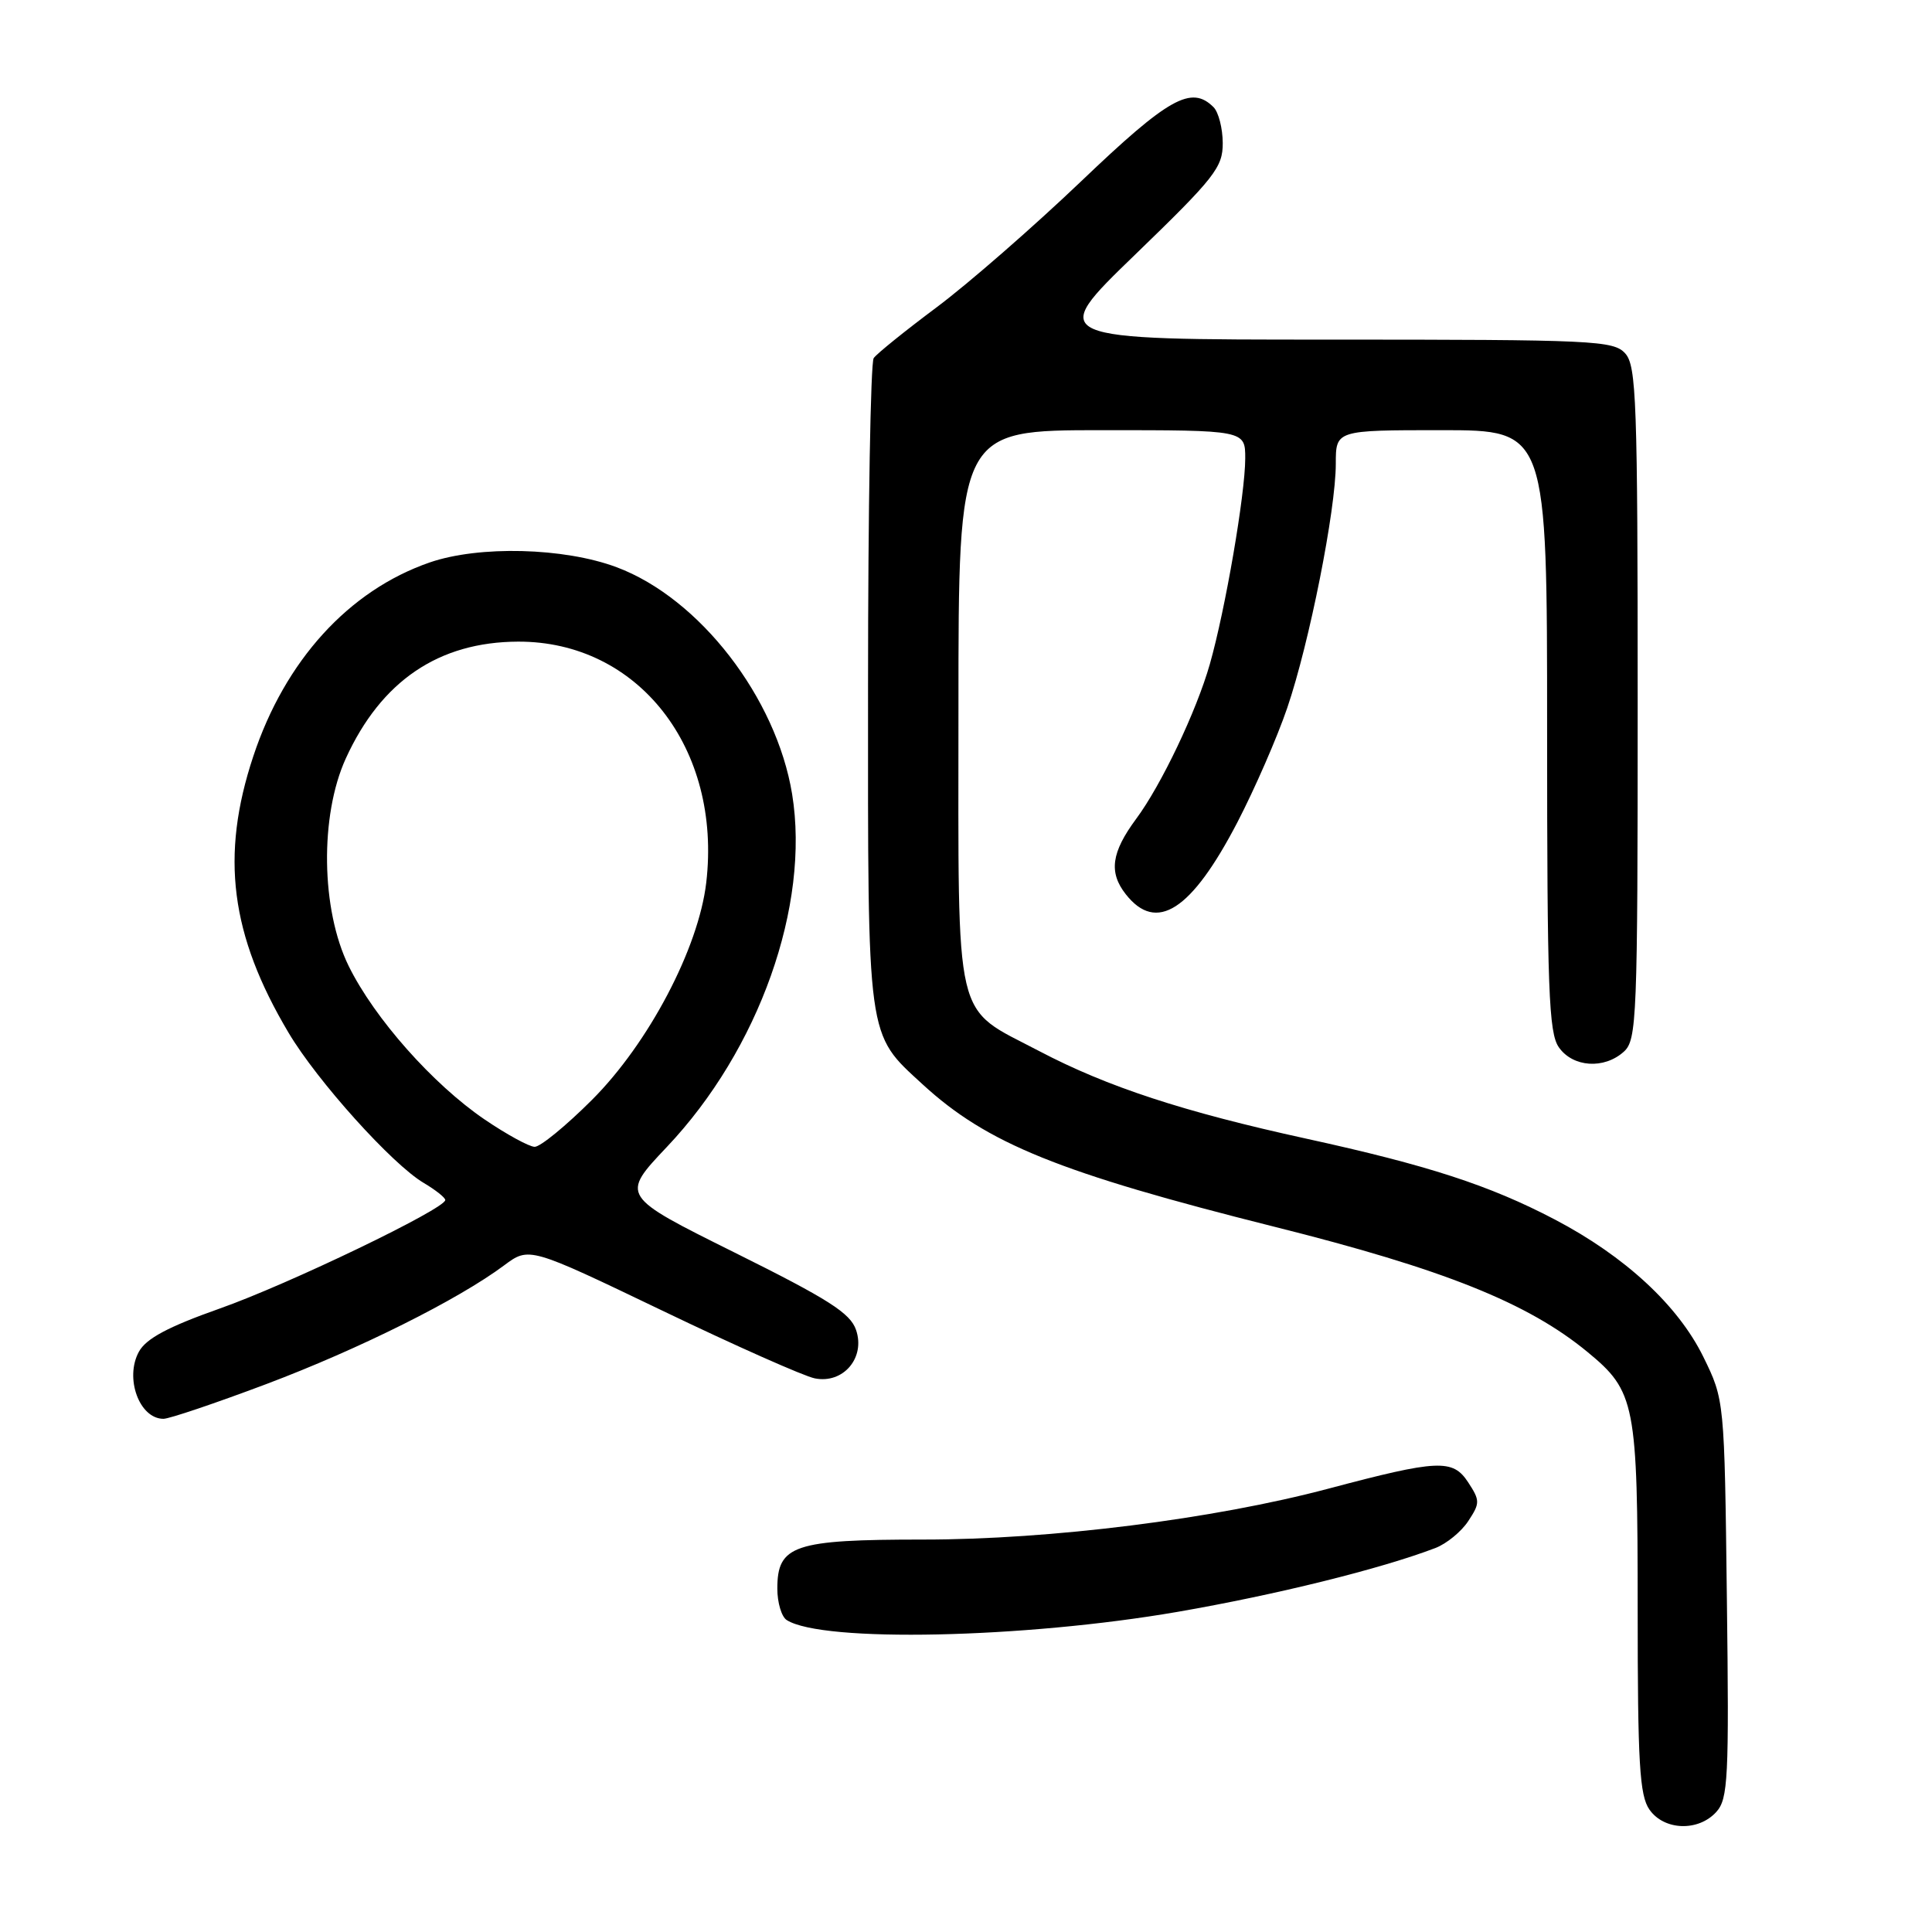 <?xml version="1.0" encoding="UTF-8" standalone="no"?>
<!DOCTYPE svg PUBLIC "-//W3C//DTD SVG 1.1//EN" "http://www.w3.org/Graphics/SVG/1.1/DTD/svg11.dtd" >
<svg xmlns="http://www.w3.org/2000/svg" xmlns:xlink="http://www.w3.org/1999/xlink" version="1.1" viewBox="0 0 256 256">
 <g >
 <path fill="currentColor"
d=" M 227.42 240.09 C 228.98 238.36 229.12 235.68 228.82 211.84 C 228.50 185.50 228.50 185.50 225.69 179.77 C 222.34 172.96 215.31 166.46 206.02 161.59 C 197.35 157.05 189.23 154.41 173.10 150.88 C 156.81 147.32 146.70 144.00 137.71 139.28 C 126.24 133.25 127.00 136.48 127.00 93.87 C 127.00 57.00 127.00 57.00 146.00 57.00 C 165.00 57.00 165.00 57.00 165.00 60.75 C 164.99 65.50 162.36 80.80 160.31 88.00 C 158.54 94.23 153.87 104.03 150.55 108.50 C 147.26 112.95 146.89 115.59 149.17 118.49 C 153.23 123.66 157.86 120.68 163.95 108.98 C 166.26 104.53 169.24 97.70 170.57 93.79 C 173.50 85.19 177.00 67.57 177.00 61.45 C 177.00 57.00 177.00 57.00 191.00 57.00 C 205.00 57.00 205.00 57.00 205.00 96.78 C 205.00 131.16 205.21 136.86 206.56 138.78 C 208.42 141.43 212.56 141.71 215.17 139.35 C 216.89 137.79 217.00 135.03 217.00 93.17 C 217.00 53.15 216.83 48.47 215.35 46.83 C 213.80 45.12 211.25 45.00 176.23 45.00 C 138.76 45.00 138.76 45.00 150.40 33.75 C 160.98 23.52 162.03 22.18 162.02 18.95 C 162.01 17.00 161.46 14.86 160.80 14.20 C 157.86 11.26 154.85 12.95 143.27 24.01 C 136.92 30.07 128.31 37.58 124.12 40.71 C 119.93 43.84 116.17 46.87 115.77 47.45 C 115.36 48.03 115.02 67.53 115.02 90.78 C 115.00 138.23 114.81 136.84 122.26 143.69 C 130.81 151.54 140.34 155.39 168.86 162.55 C 191.31 168.17 202.47 172.64 210.37 179.16 C 216.69 184.37 217.00 185.94 217.00 213.25 C 217.00 233.63 217.25 237.91 218.56 239.78 C 220.50 242.56 225.04 242.72 227.42 240.09 Z  M 156.03 213.58 C 169.13 211.31 182.90 207.90 190.20 205.12 C 191.68 204.55 193.65 202.94 194.56 201.54 C 196.12 199.17 196.12 198.83 194.53 196.40 C 192.50 193.31 190.57 193.39 176.00 197.26 C 160.82 201.29 139.24 204.00 122.34 204.00 C 105.19 204.00 103.00 204.74 103.00 210.50 C 103.00 212.36 103.56 214.24 104.25 214.67 C 108.98 217.67 135.63 217.10 156.03 213.58 Z  M 35.28 183.40 C 47.59 178.76 60.70 172.22 66.81 167.66 C 70.12 165.20 70.12 165.20 87.75 173.66 C 97.44 178.32 106.54 182.36 107.96 182.64 C 111.73 183.40 114.70 179.91 113.43 176.22 C 112.67 173.99 109.77 172.15 97.36 165.98 C 82.23 158.46 82.23 158.46 88.36 151.98 C 100.58 139.08 107.36 119.98 104.96 105.22 C 102.87 92.44 92.69 79.27 81.71 75.16 C 74.73 72.55 63.48 72.27 56.93 74.53 C 46.21 78.24 37.76 87.53 33.56 100.22 C 29.18 113.41 30.52 123.87 38.24 136.85 C 42.02 143.22 51.98 154.29 56.14 156.74 C 57.71 157.67 59.00 158.69 59.00 159.01 C 59.00 160.17 38.22 170.18 29.11 173.39 C 22.27 175.81 19.37 177.36 18.41 179.10 C 16.49 182.59 18.46 188.00 21.66 188.00 C 22.43 188.00 28.56 185.93 35.28 183.40 Z  M 64.22 148.34 C 57.37 143.68 49.61 134.93 46.20 128.00 C 42.53 120.53 42.36 108.09 45.82 100.50 C 50.51 90.23 58.13 85.06 68.64 85.02 C 84.57 84.96 95.66 99.16 93.58 116.96 C 92.56 125.66 85.94 138.24 78.45 145.73 C 75.00 149.18 71.58 151.98 70.84 151.96 C 70.10 151.94 67.12 150.31 64.22 148.34 Z "/>
</g>
</svg>